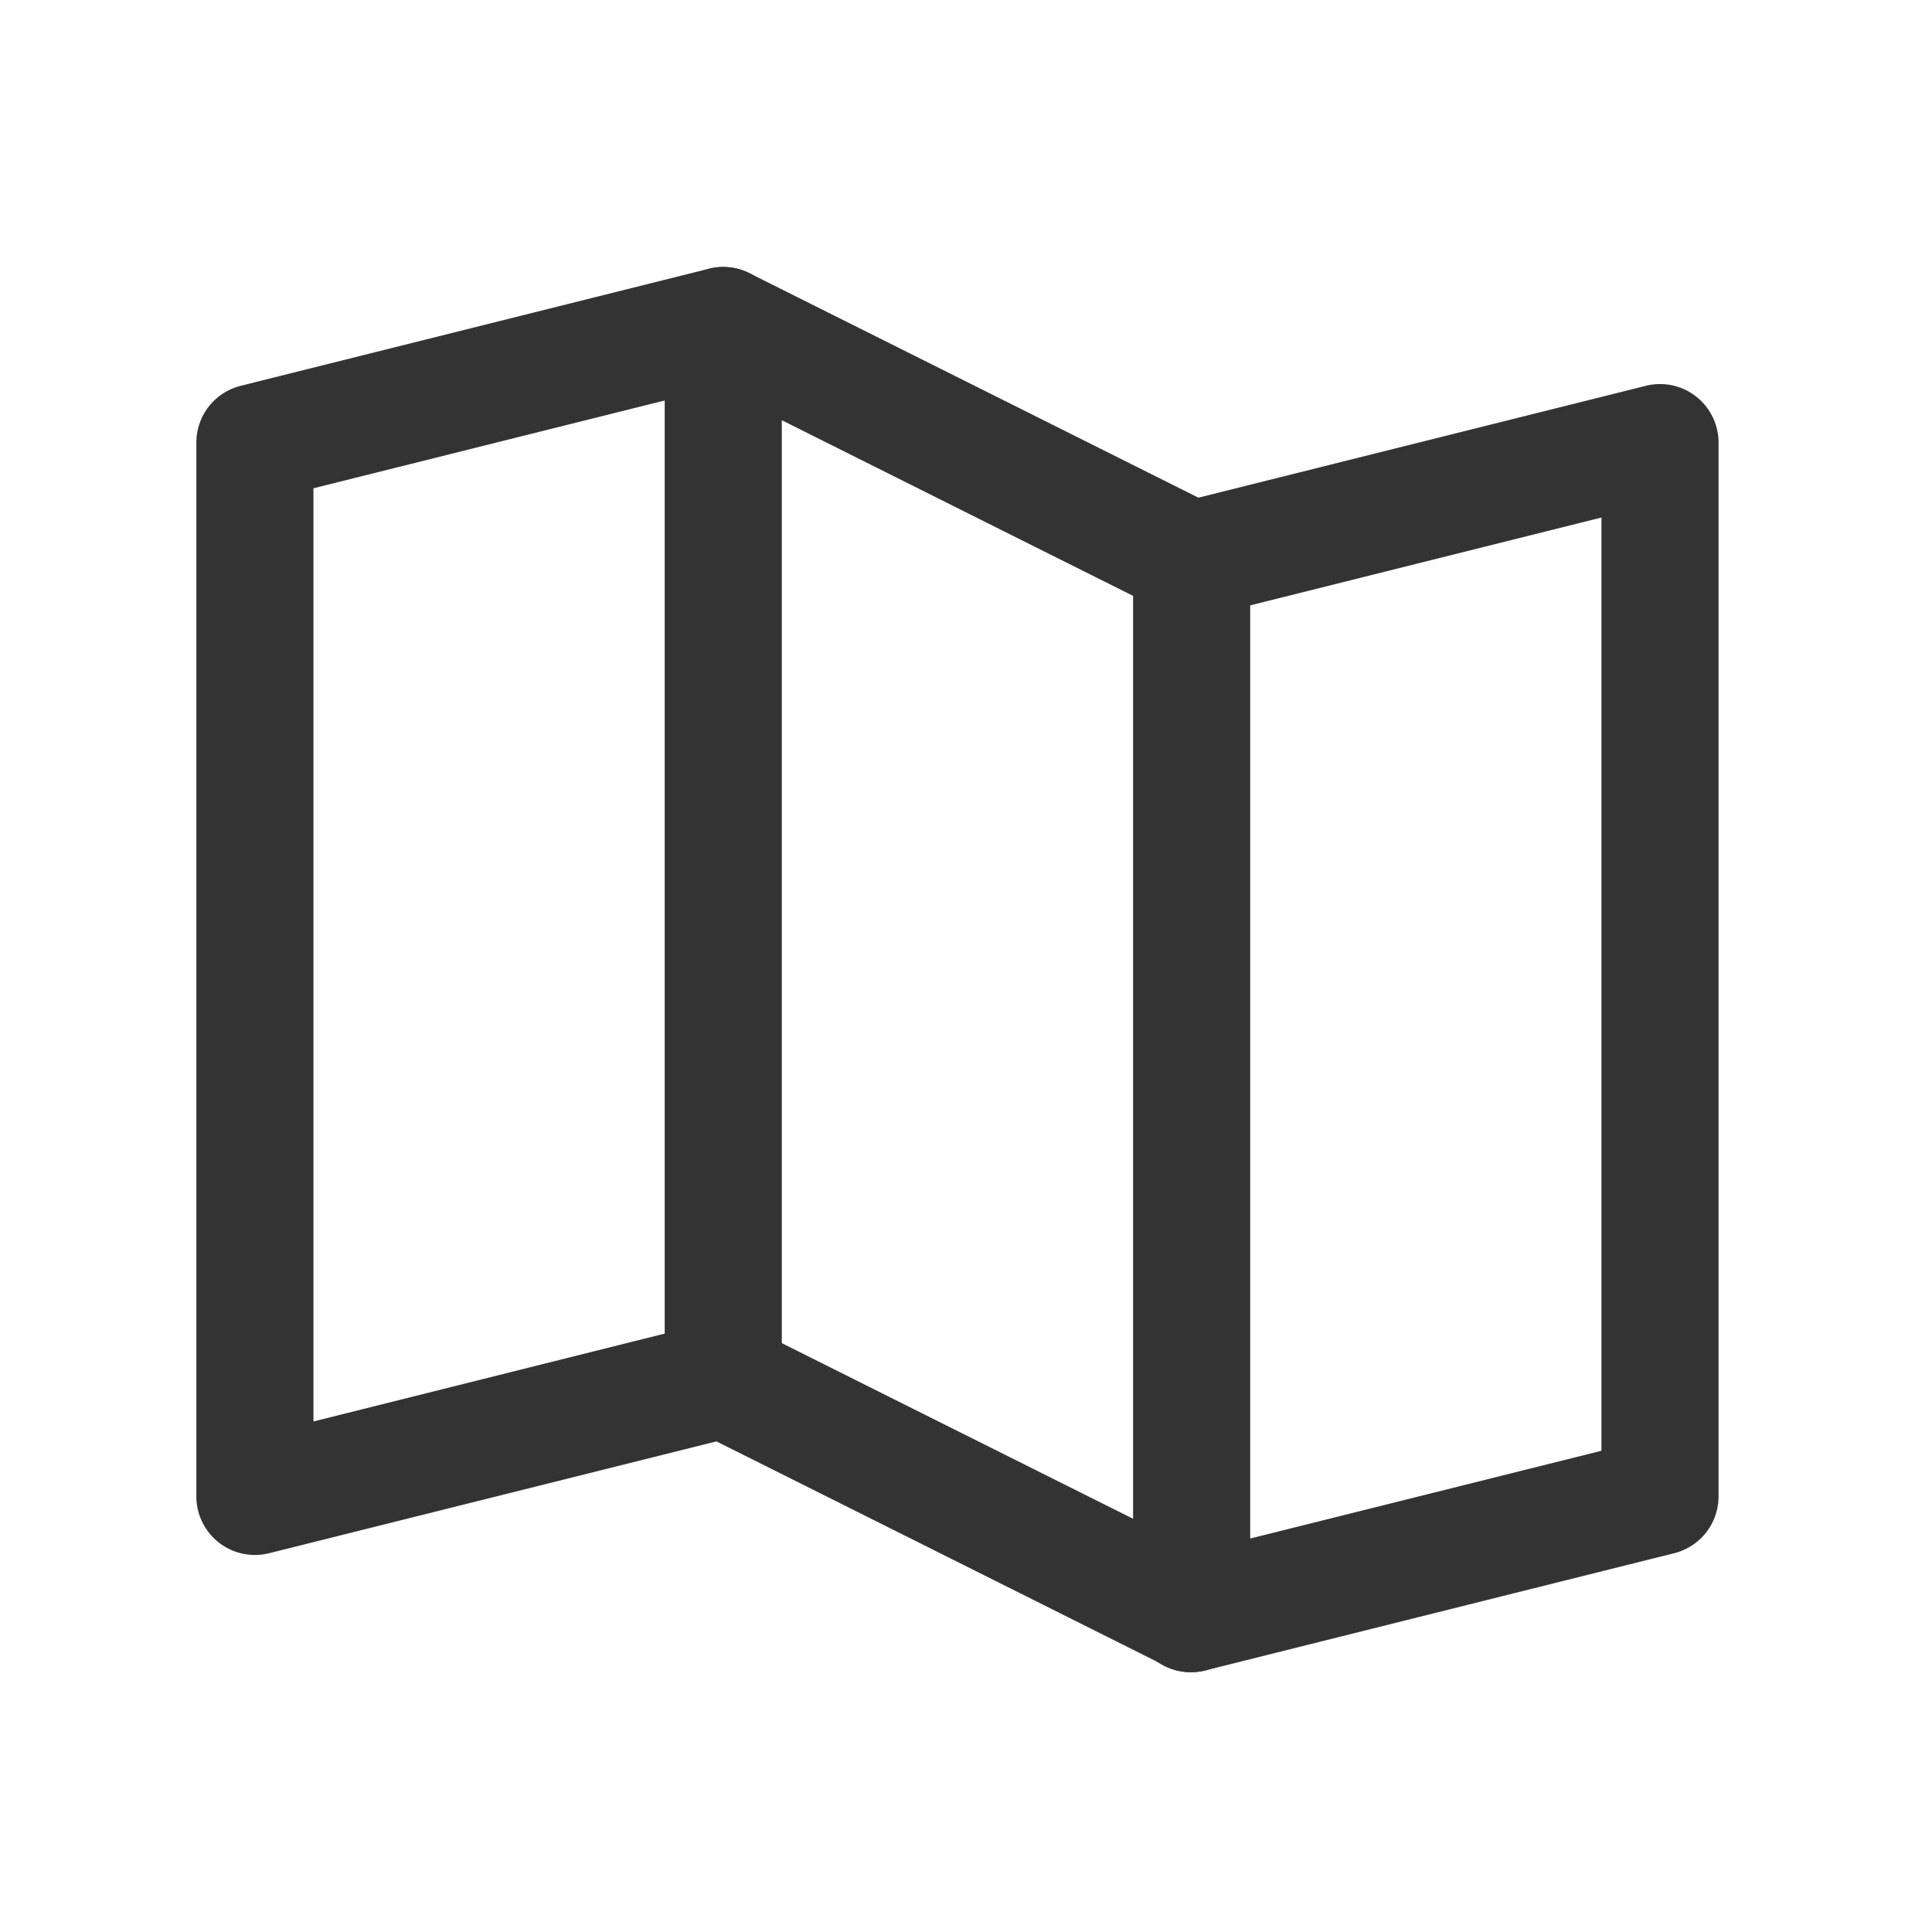 <?xml version="1.0" standalone="no"?><!DOCTYPE svg PUBLIC "-//W3C//DTD SVG 1.1//EN" "http://www.w3.org/Graphics/SVG/1.1/DTD/svg11.dtd"><svg class="icon" width="200px" height="200.00px" viewBox="0 0 1024 1024" version="1.1" xmlns="http://www.w3.org/2000/svg"><path fill="#333333" d="M413.448 165.019a31.03 31.03 0 0 1-22.559 37.609L166.136 258.793v494.623l209.672-52.441a31.03 31.03 0 1 1 15.081 60.199l-248.242 62.061a31.03 31.03 0 0 1-38.571-30.099v-558.545a31.03 31.03 0 0 1 23.49-30.099l248.242-62.061a31.03 31.03 0 0 1 37.64 22.59z"  /><path fill="#333333" d="M367.026 146.153a31.03 31.03 0 0 1 30.192-1.365l248.242 124.121a31.03 31.03 0 0 1 17.16 27.741v558.545a31.03 31.03 0 0 1-44.901 27.772l-248.242-124.121a31.03 31.03 0 0 1-17.16-27.772v-558.545a31.03 31.03 0 0 1 14.708-26.376z m47.352 76.583v489.162l186.182 93.091V315.826l-186.182-93.091z"  /><path fill="#333333" d="M898.948 210.137a31.03 31.03 0 0 1 11.916 24.452v558.545a31.03 31.03 0 0 1-23.49 30.099l-248.242 62.061a31.03 31.03 0 1 1-15.05-60.199l224.721-56.165V274.308l-209.672 52.441a31.03 31.03 0 1 1-15.05-60.199l248.242-62.061a31.03 31.03 0 0 1 26.624 5.648z"  /></svg>